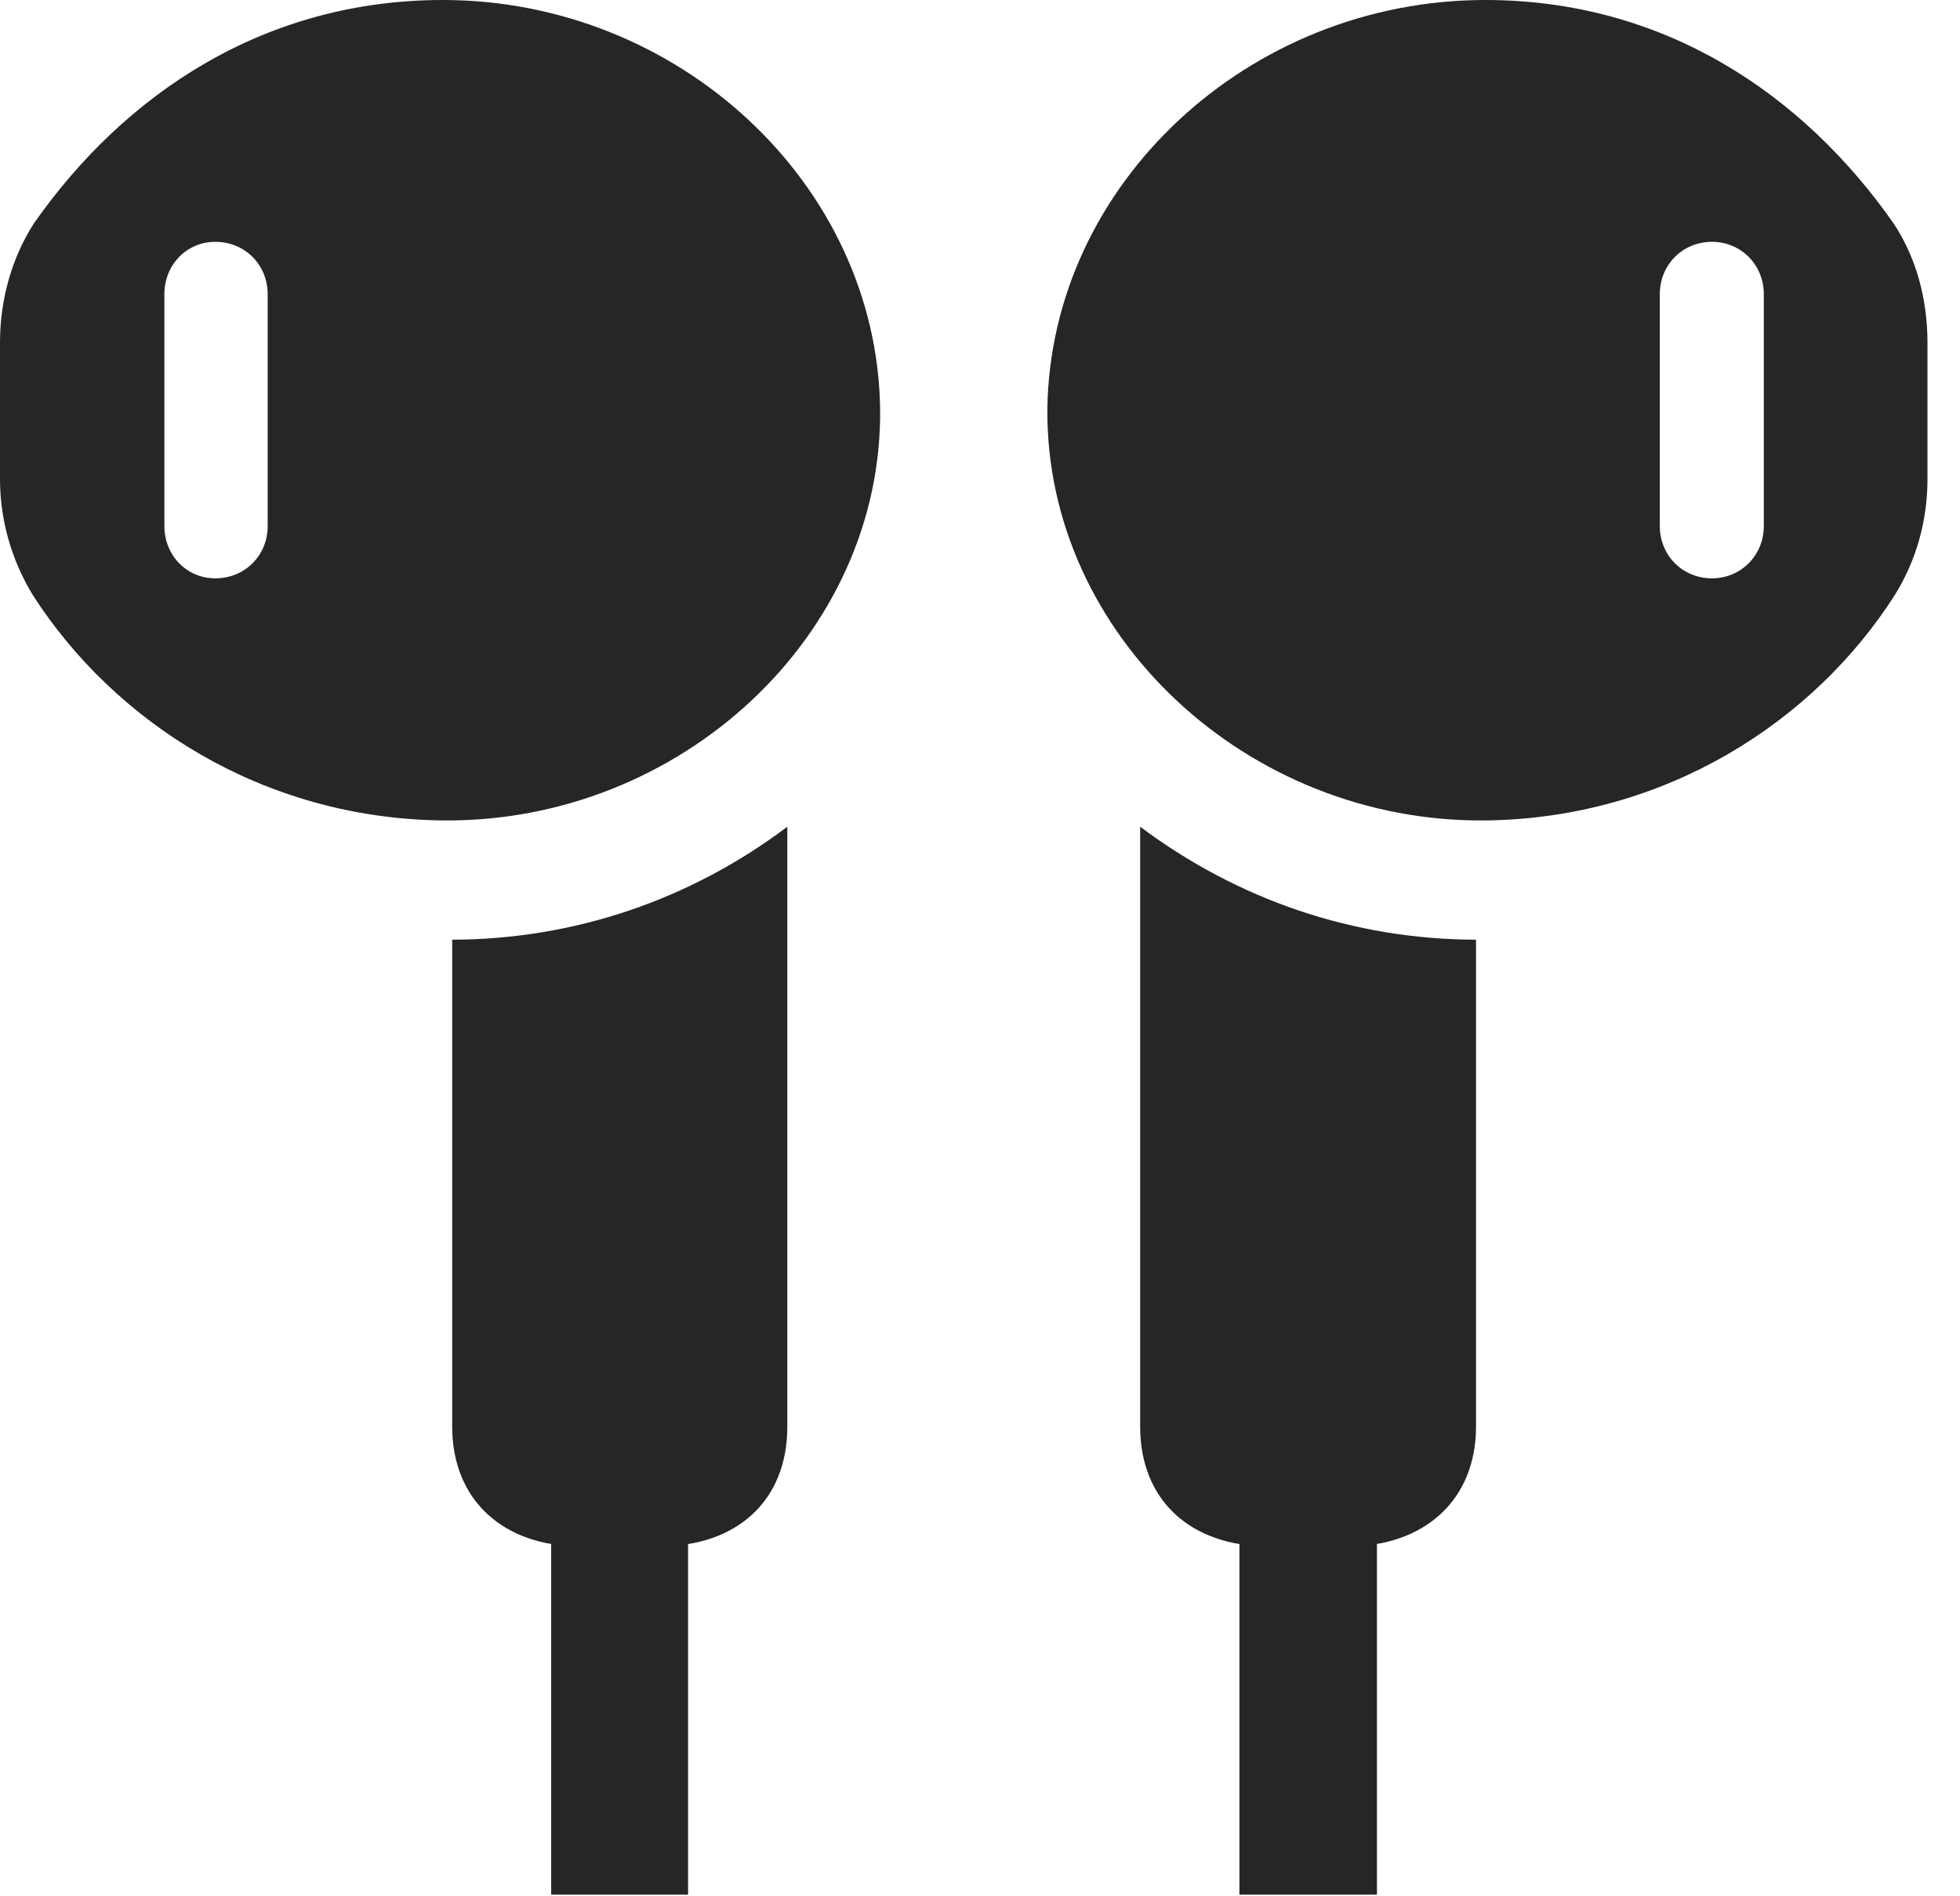 <?xml version="1.0" encoding="UTF-8"?>
<!--Generator: Apple Native CoreSVG 326-->
<!DOCTYPE svg PUBLIC "-//W3C//DTD SVG 1.1//EN" "http://www.w3.org/Graphics/SVG/1.1/DTD/svg11.dtd">
<svg version="1.1" xmlns="http://www.w3.org/2000/svg" xmlns:xlink="http://www.w3.org/1999/xlink"
       viewBox="0 0 21.82 21.112">
       <g>
              <rect height="21.112" opacity="0" width="21.82" x="0" y="0" />
              <path d="M4.931 9.136C7.574 9.163 9.828 7.075 9.798 4.55C9.761 2.046 7.552 0 4.931 0C2.943 0 1.386 1.045 0.375 2.491C0.133 2.87 0 3.331 0 3.817L0 5.334C0 5.79 0.127 6.236 0.368 6.631C1.269 8.031 2.913 9.114 4.931 9.136ZM2.397 6.44C2.078 6.44 1.83 6.185 1.83 5.857L1.83 3.277C1.83 2.948 2.078 2.693 2.397 2.693C2.727 2.693 2.98 2.948 2.98 3.277L2.98 5.857C2.98 6.185 2.727 6.44 2.397 6.44ZM6.461 17.22L7.336 17.22C8.207 17.22 8.765 16.71 8.765 15.886L8.765 9.206C7.688 10.018 6.395 10.461 5.034 10.464L5.034 15.886C5.034 16.71 5.609 17.22 6.461 17.22ZM6.136 21.098L7.66 21.098L7.66 15.775L6.136 15.775ZM16.535 9.136C18.545 9.114 20.197 8.031 21.091 6.631C21.338 6.236 21.458 5.79 21.458 5.334L21.458 3.817C21.458 3.331 21.333 2.87 21.083 2.491C20.073 1.045 18.522 0 16.535 0C13.906 0 11.697 2.046 11.66 4.55C11.638 7.075 13.892 9.163 16.535 9.136ZM19.059 6.44C18.731 6.44 18.478 6.185 18.478 5.857L18.478 3.277C18.478 2.948 18.731 2.693 19.059 2.693C19.381 2.693 19.636 2.948 19.636 3.277L19.636 5.857C19.636 6.185 19.381 6.44 19.059 6.44ZM14.123 17.22L15.005 17.22C15.85 17.22 16.432 16.71 16.432 15.886L16.432 10.464C15.063 10.461 13.778 10.018 12.693 9.206L12.693 15.886C12.693 16.71 13.258 17.22 14.123 17.22ZM15.329 21.098L15.329 15.775L13.798 15.775L13.798 21.098Z"
                     fill="currentColor" fill-opacity="0.85" />
       </g>
</svg>